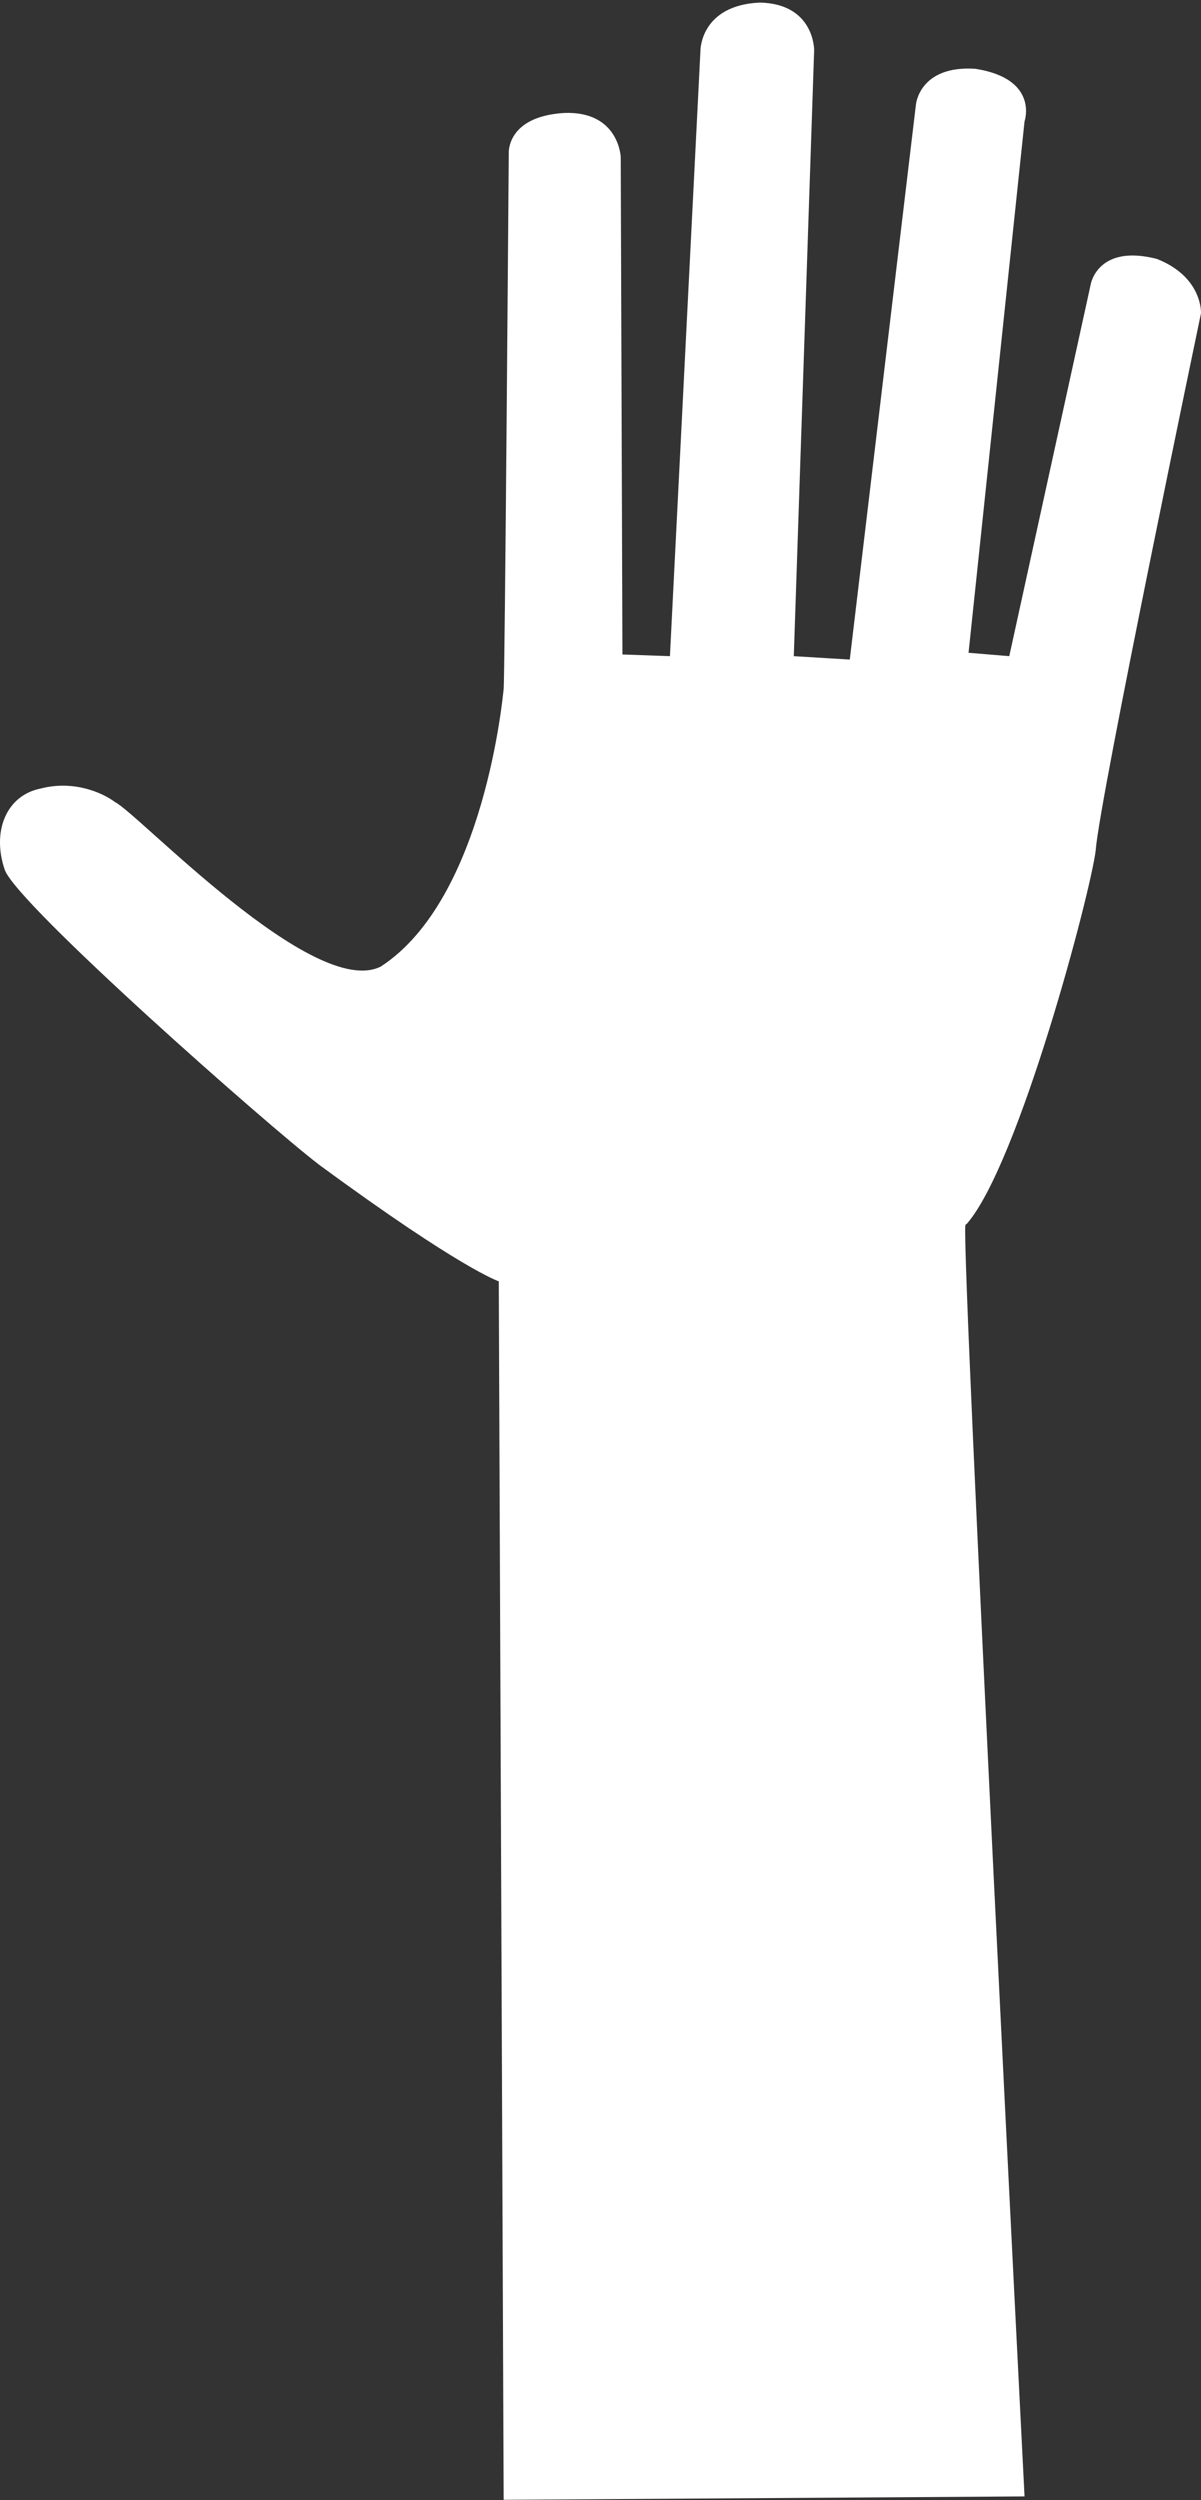 <?xml version="1.0" encoding="utf-8"?>
<svg version="1.1" xmlns="http://www.w3.org/2000/svg" xmlns:xlink="http://www.w3.org/1999/xlink" x="0px" y="0px" viewBox="1413 444 360 749">
<rect x="1413" y="444" width="360" height="749" fill="#333333" stroke="none"/>
<g fill="#fff">
  <path d="M 1703.322 639.558 L 1720.105 480.374 C 1720.105 480.374 1724.56 467.611 1705.357 464.608 C 1688.604 463.516 1687.556 475.288 1687.556 475.288 L 1667.722 641.592 L 1650.939 640.575 L 1657.042 459.014 C 1657.042 459.014 1657.156 445.138 1640.768 444.774 C 1623.024 445.564 1622.967 459.014 1622.967 459.014 L 1613.813 640.575 L 1599.573 640.066 L 1599.064 491.054 C 1599.064 491.054 1598.556 477.323 1582.282 477.831 C 1564.627 478.849 1565.499 490.037 1565.499 490.037 C 1565.499 490.037 1564.33 648.312 1563.966 650.498 C 1563.814 651.34 1558.503 713.137 1527.184 733.531 C 1507.154 743.728 1454.316 687.596 1447.509 684.312 C 1443.441 681.261 1434.795 677.701 1425.132 680.244 C 1414.961 682.278 1410.446 693.002 1414.452 704.655 C 1418.458 715.217 1493.315 781.239 1508.61 792.893 C 1551.22 824.212 1562.509 827.854 1562.509 827.854 L 1563.973 1192.886 L 1720.105 1191.869 C 1720.105 1191.869 1701.263 821.663 1702.355 811.102 C 1702.719 810.373 1702.719 810.737 1702.719 810.737 C 1718.379 792.893 1740.072 710.875 1741.46 698.569 C 1742.482 683.804 1772.997 537.843 1772.997 537.843 C 1772.997 537.843 1773.556 527.01 1759.774 521.569 C 1741.974 516.992 1739.939 529.197 1739.939 529.197 L 1715.528 640.575 Z"/>
</g>
</svg>
